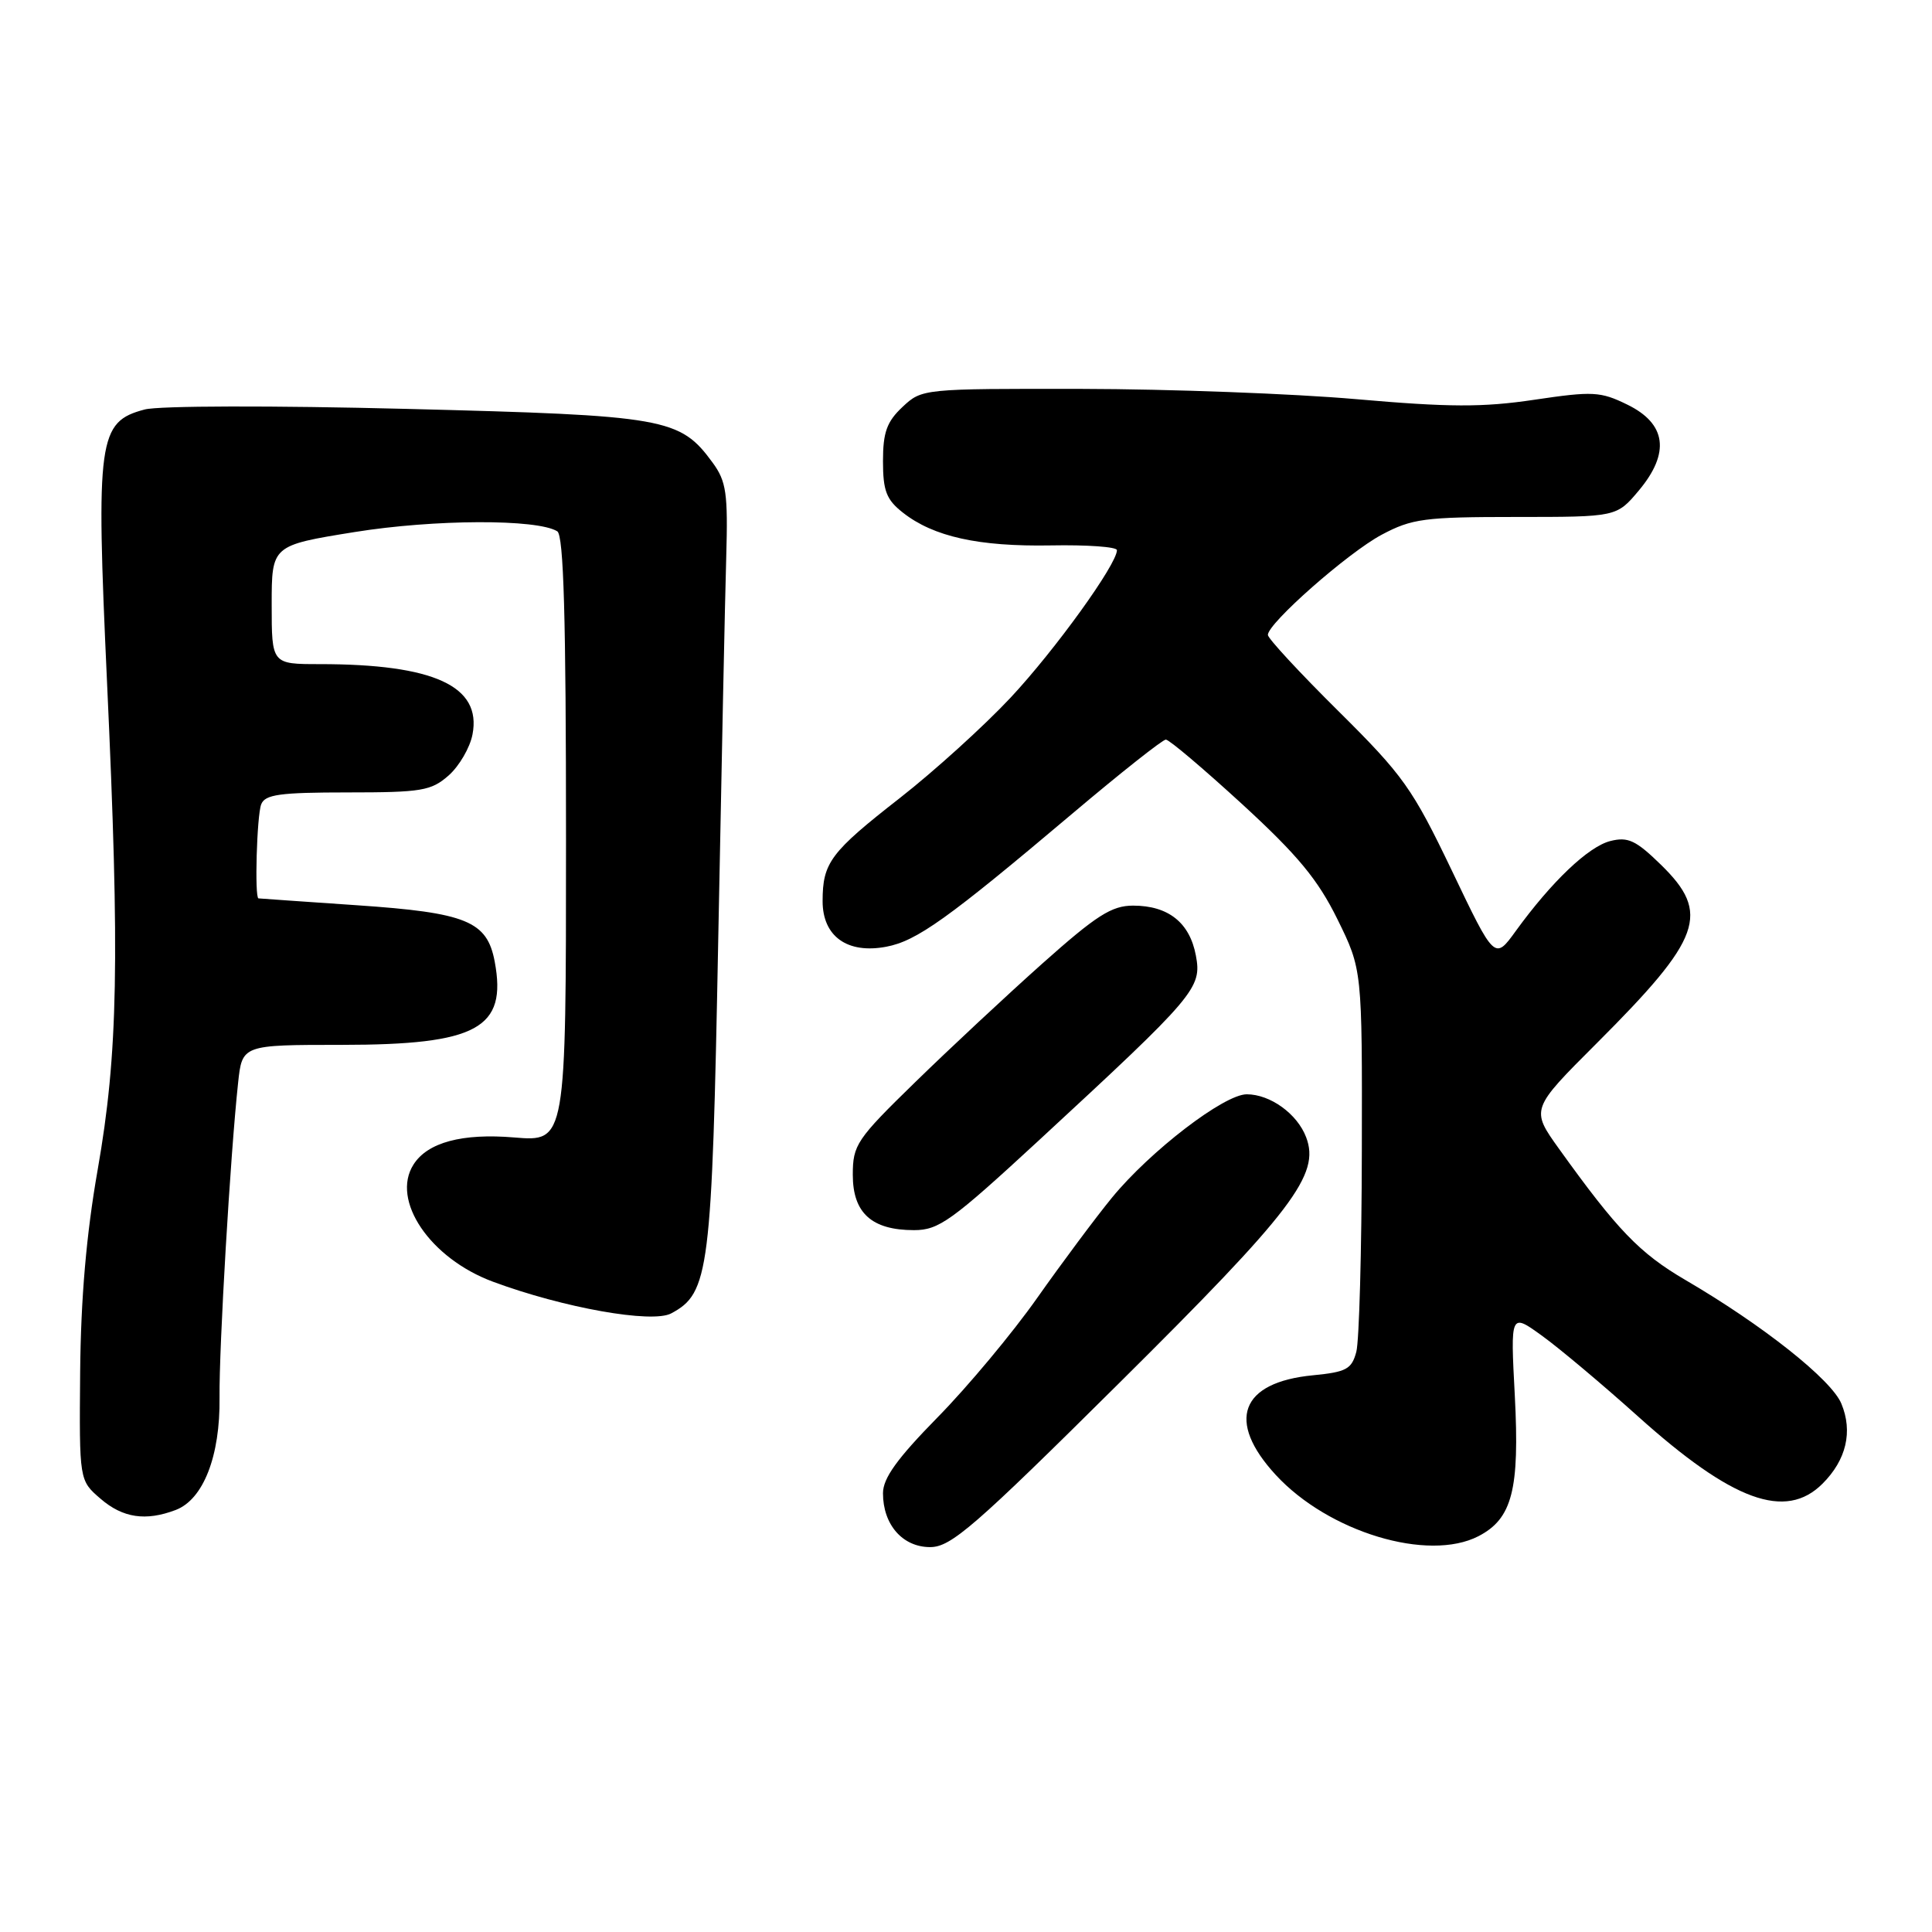 <?xml version="1.0" encoding="UTF-8" standalone="no"?>
<!DOCTYPE svg PUBLIC "-//W3C//DTD SVG 1.1//EN" "http://www.w3.org/Graphics/SVG/1.1/DTD/svg11.dtd" >
<svg xmlns="http://www.w3.org/2000/svg" xmlns:xlink="http://www.w3.org/1999/xlink" version="1.1" viewBox="0 0 256 256">
 <g >
 <path fill="currentColor"
d=" M 148.31 183.25 C 171.33 160.41 174.95 155.64 173.07 150.69 C 171.90 147.59 168.31 145.00 165.20 145.00 C 162.20 145.00 152.41 152.51 147.33 158.71 C 145.17 161.35 140.73 167.31 137.45 171.96 C 134.18 176.61 128.24 183.73 124.25 187.79 C 118.87 193.27 117.00 195.87 117.00 197.86 C 117.00 202.03 119.60 205.00 123.25 205.00 C 126.01 205.00 129.10 202.32 148.31 183.25 Z  M 195.91 203.55 C 200.38 201.23 201.37 197.40 200.72 184.93 C 200.14 173.97 200.14 173.97 204.32 176.99 C 206.62 178.65 212.32 183.44 217.00 187.64 C 229.55 198.92 236.60 201.49 241.50 196.59 C 244.65 193.44 245.53 189.69 243.99 185.99 C 242.68 182.81 233.56 175.58 223.30 169.59 C 217.25 166.05 214.29 162.97 206.59 152.24 C 202.82 146.98 202.82 146.98 211.57 138.24 C 225.51 124.31 226.69 121.03 220.08 114.58 C 216.77 111.35 215.72 110.85 213.38 111.44 C 210.48 112.17 205.61 116.80 200.85 123.36 C 198.05 127.23 198.05 127.23 192.38 115.36 C 187.15 104.45 185.95 102.76 177.35 94.23 C 172.21 89.14 168.00 84.59 168.00 84.13 C 168.00 82.58 178.61 73.24 183.07 70.86 C 187.09 68.72 188.74 68.50 200.86 68.50 C 214.21 68.50 214.21 68.50 217.15 65.00 C 221.33 60.01 220.81 56.14 215.62 53.61 C 212.06 51.87 211.06 51.82 203.31 52.97 C 196.47 53.99 192.02 53.97 179.69 52.89 C 171.33 52.16 154.98 51.55 143.34 51.53 C 122.29 51.50 122.16 51.51 119.59 53.92 C 117.51 55.87 117.00 57.28 117.00 61.10 C 117.00 65.04 117.45 66.21 119.63 67.92 C 123.69 71.12 129.68 72.44 139.25 72.27 C 144.06 72.18 148.00 72.46 148.00 72.90 C 148.00 74.77 139.79 86.15 133.91 92.44 C 130.40 96.19 123.80 102.17 119.25 105.73 C 110.04 112.92 109.00 114.30 109.00 119.41 C 109.00 124.07 112.27 126.42 117.42 125.45 C 121.47 124.69 125.57 121.76 142.10 107.80 C 148.48 102.41 154.05 98.00 154.48 98.00 C 154.92 98.00 159.47 101.86 164.61 106.57 C 171.98 113.34 174.63 116.55 177.22 121.81 C 180.50 128.48 180.50 128.48 180.45 152.49 C 180.43 165.70 180.10 177.68 179.72 179.12 C 179.11 181.42 178.40 181.80 174.00 182.23 C 164.36 183.15 162.44 188.27 169.05 195.44 C 176.03 203.01 189.23 207.00 195.91 203.55 Z  M 23.28 200.08 C 26.94 198.69 29.19 192.94 29.09 185.17 C 29.02 178.53 30.52 153.04 31.55 143.48 C 32.09 138.45 32.09 138.45 45.29 138.45 C 63.24 138.44 67.21 136.27 65.55 127.41 C 64.54 122.05 61.82 120.94 47.29 119.95 C 40.26 119.47 34.39 119.06 34.25 119.04 C 33.72 118.96 34.03 108.08 34.61 106.58 C 35.11 105.27 37.09 105.00 46.05 105.00 C 55.87 105.00 57.13 104.79 59.45 102.75 C 60.85 101.51 62.28 99.06 62.61 97.31 C 63.84 90.91 57.50 88.00 42.36 88.00 C 36.00 88.00 36.00 88.00 36.00 80.13 C 36.00 72.27 36.00 72.27 46.98 70.50 C 57.56 68.80 71.17 68.75 73.84 70.40 C 74.69 70.93 75.00 81.78 75.00 111.20 C 75.00 151.29 75.00 151.29 68.14 150.72 C 61.25 150.14 56.65 151.37 54.79 154.31 C 51.77 159.05 56.99 166.74 65.31 169.83 C 74.66 173.30 86.41 175.39 88.94 174.03 C 93.98 171.34 94.33 168.56 95.17 124.50 C 95.60 101.95 96.07 79.15 96.23 73.82 C 96.47 65.36 96.24 63.79 94.44 61.32 C 90.09 55.37 88.25 55.05 53.90 54.18 C 36.15 53.73 21.05 53.76 19.17 54.26 C 13.01 55.89 12.70 58.12 14.18 90.35 C 15.88 127.11 15.64 139.63 12.94 155.01 C 11.44 163.54 10.71 172.04 10.62 181.83 C 10.50 196.16 10.50 196.16 13.31 198.58 C 16.27 201.14 19.31 201.59 23.28 200.08 Z  M 137.64 151.12 C 158.47 131.87 159.27 130.93 158.46 126.61 C 157.64 122.25 154.81 120.00 150.14 120.00 C 147.30 120.00 145.28 121.29 138.11 127.68 C 133.38 131.90 125.79 138.98 121.25 143.41 C 113.49 150.97 113.00 151.71 113.00 155.67 C 113.00 160.73 115.51 163.00 121.11 163.00 C 124.40 163.00 126.08 161.79 137.64 151.12 Z "/>
</g>
</svg>